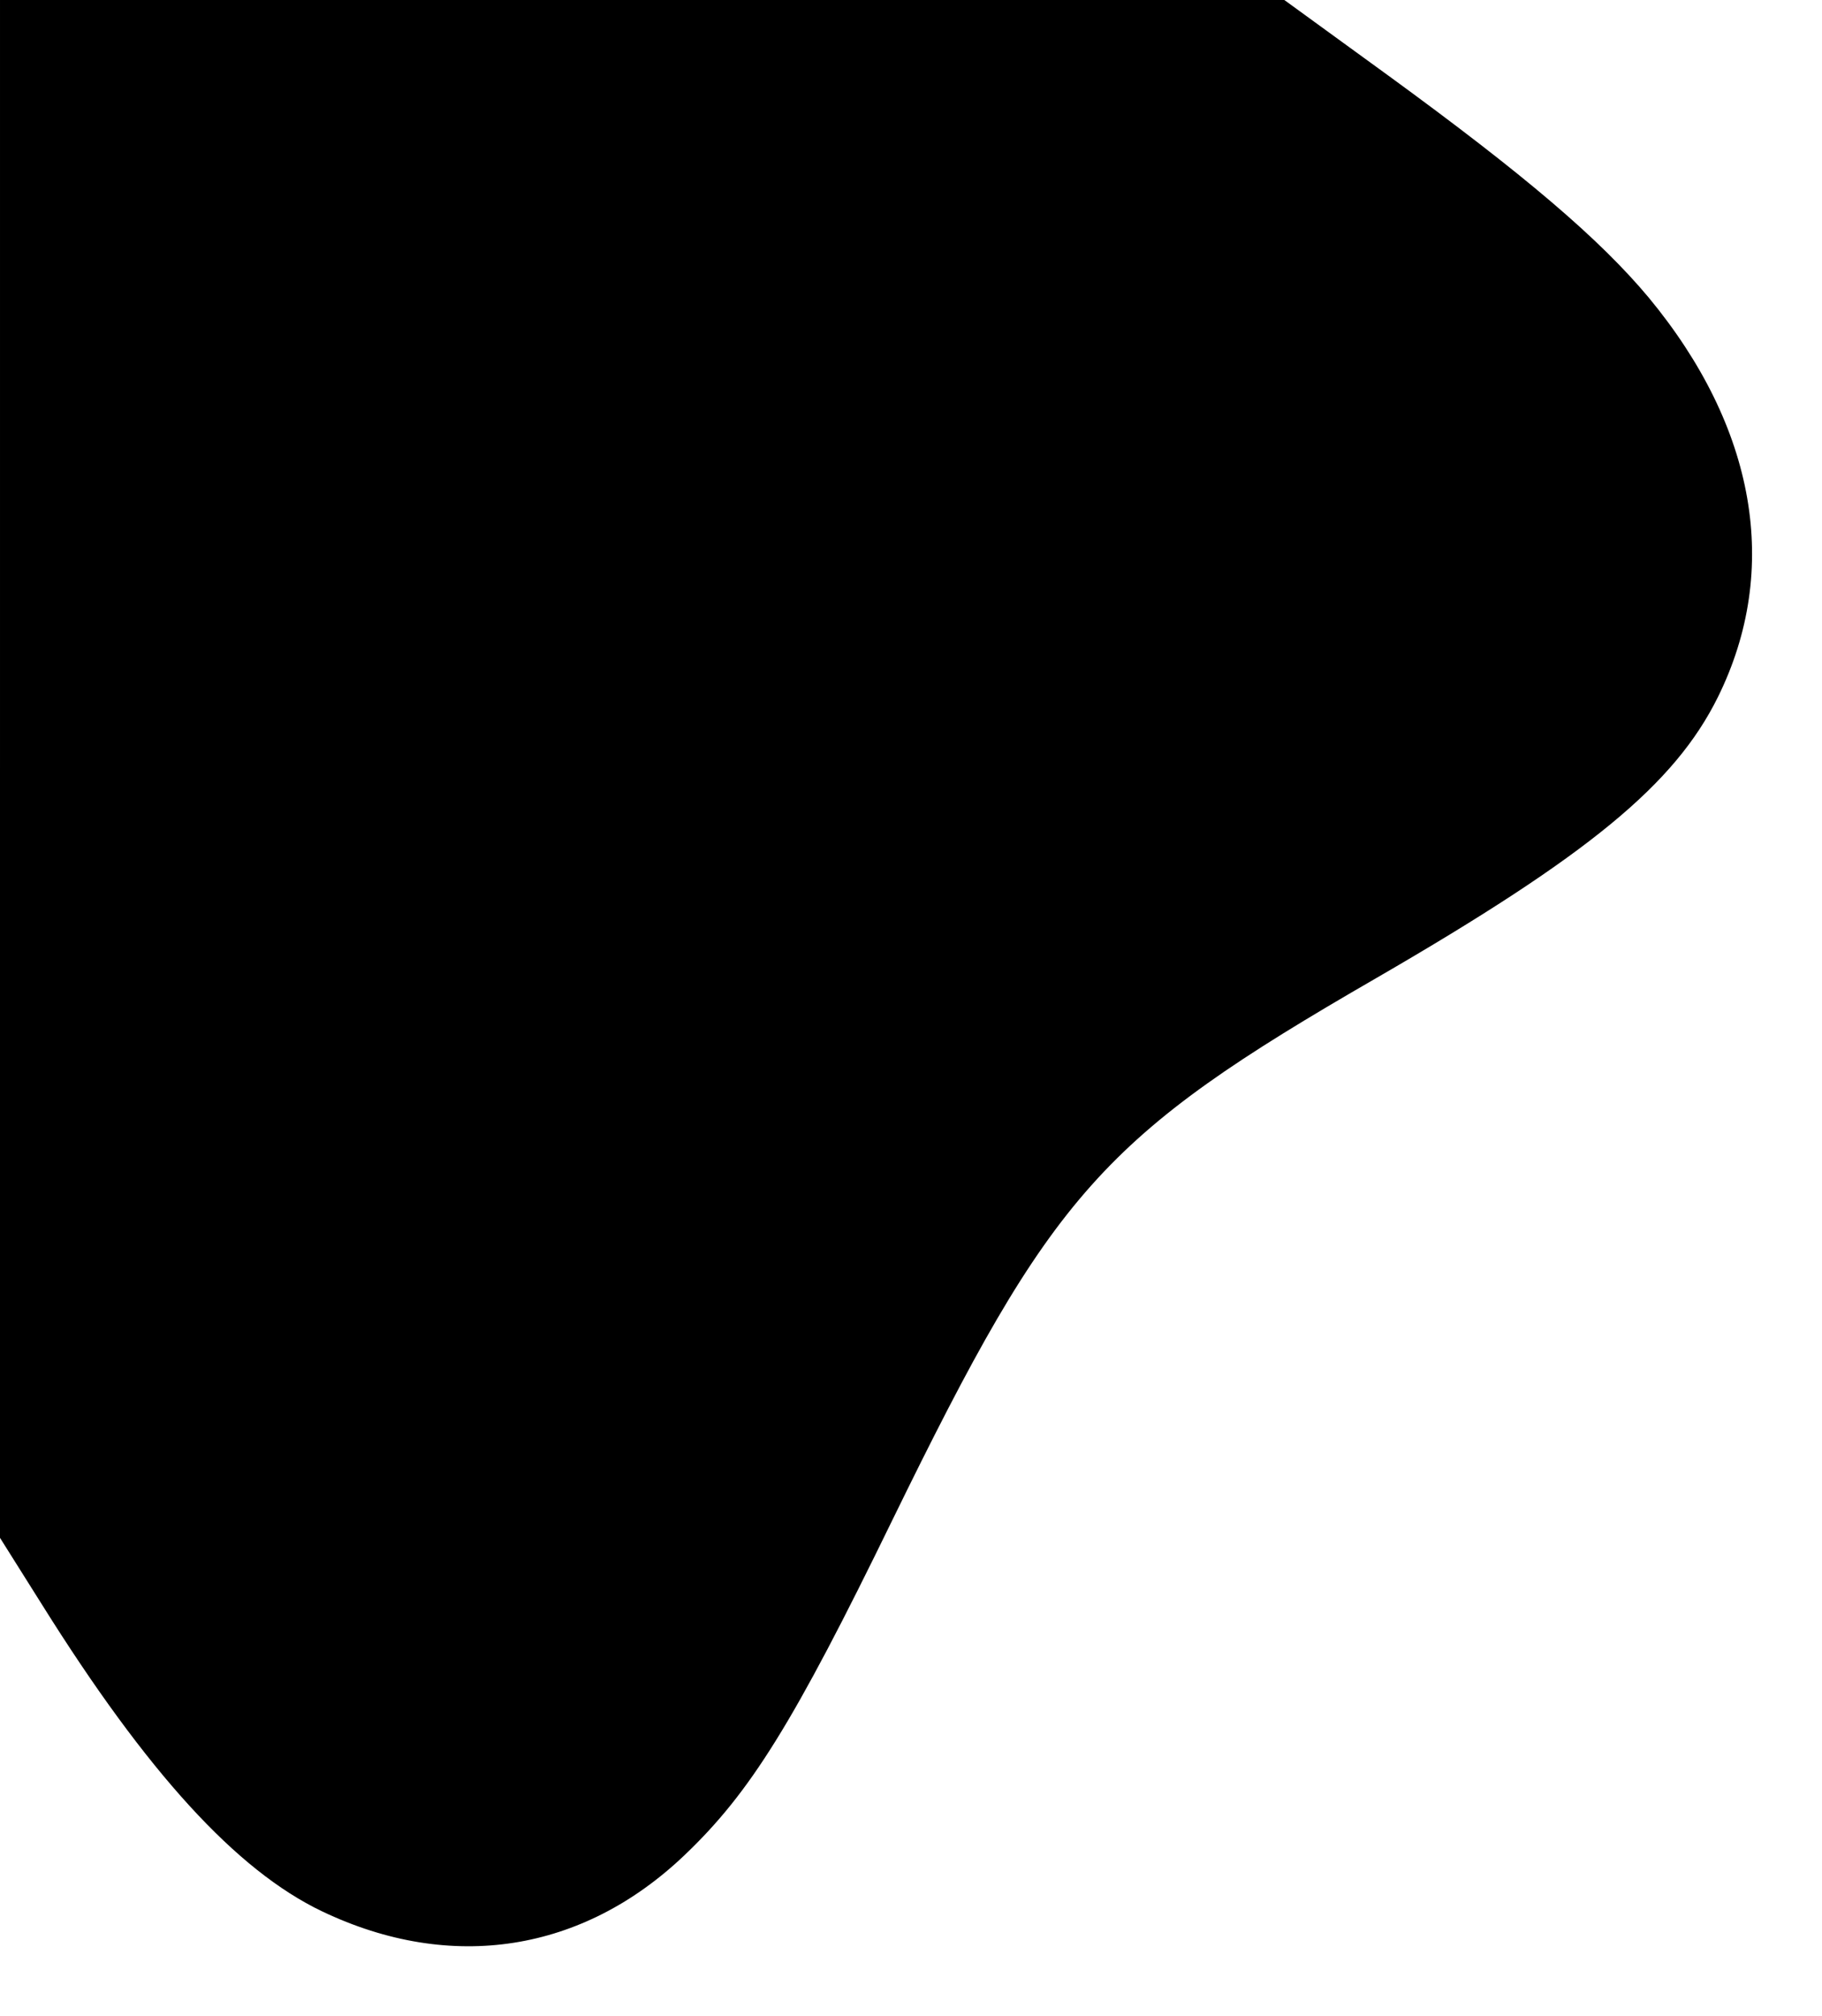 <?xml version="1.0" standalone="no"?>
<!DOCTYPE svg PUBLIC "-//W3C//DTD SVG 20010904//EN"
 "http://www.w3.org/TR/2001/REC-SVG-20010904/DTD/svg10.dtd">
<svg version="1.0" xmlns="http://www.w3.org/2000/svg"
 width="245pt" height="271pt" viewBox="0 0 245 271"
 preserveAspectRatio="xMidYMid meet">

<g transform="translate(0,271) scale(0.1,-0.1)"
fill="#000000" stroke="none">
<path d="M0 1677 l0 -1034 56 -89 c142 -227 262 -358 377 -413 174 -83 351
-55 488 76 88 84 146 177 279 450 216 442 281 515 650 728 287 166 402 261
460 378 85 172 51 363 -93 537 -66 79 -167 165 -351 299 l-139 101 -864 0
-863 0 0 -1033z"/>
</g>
</svg>
